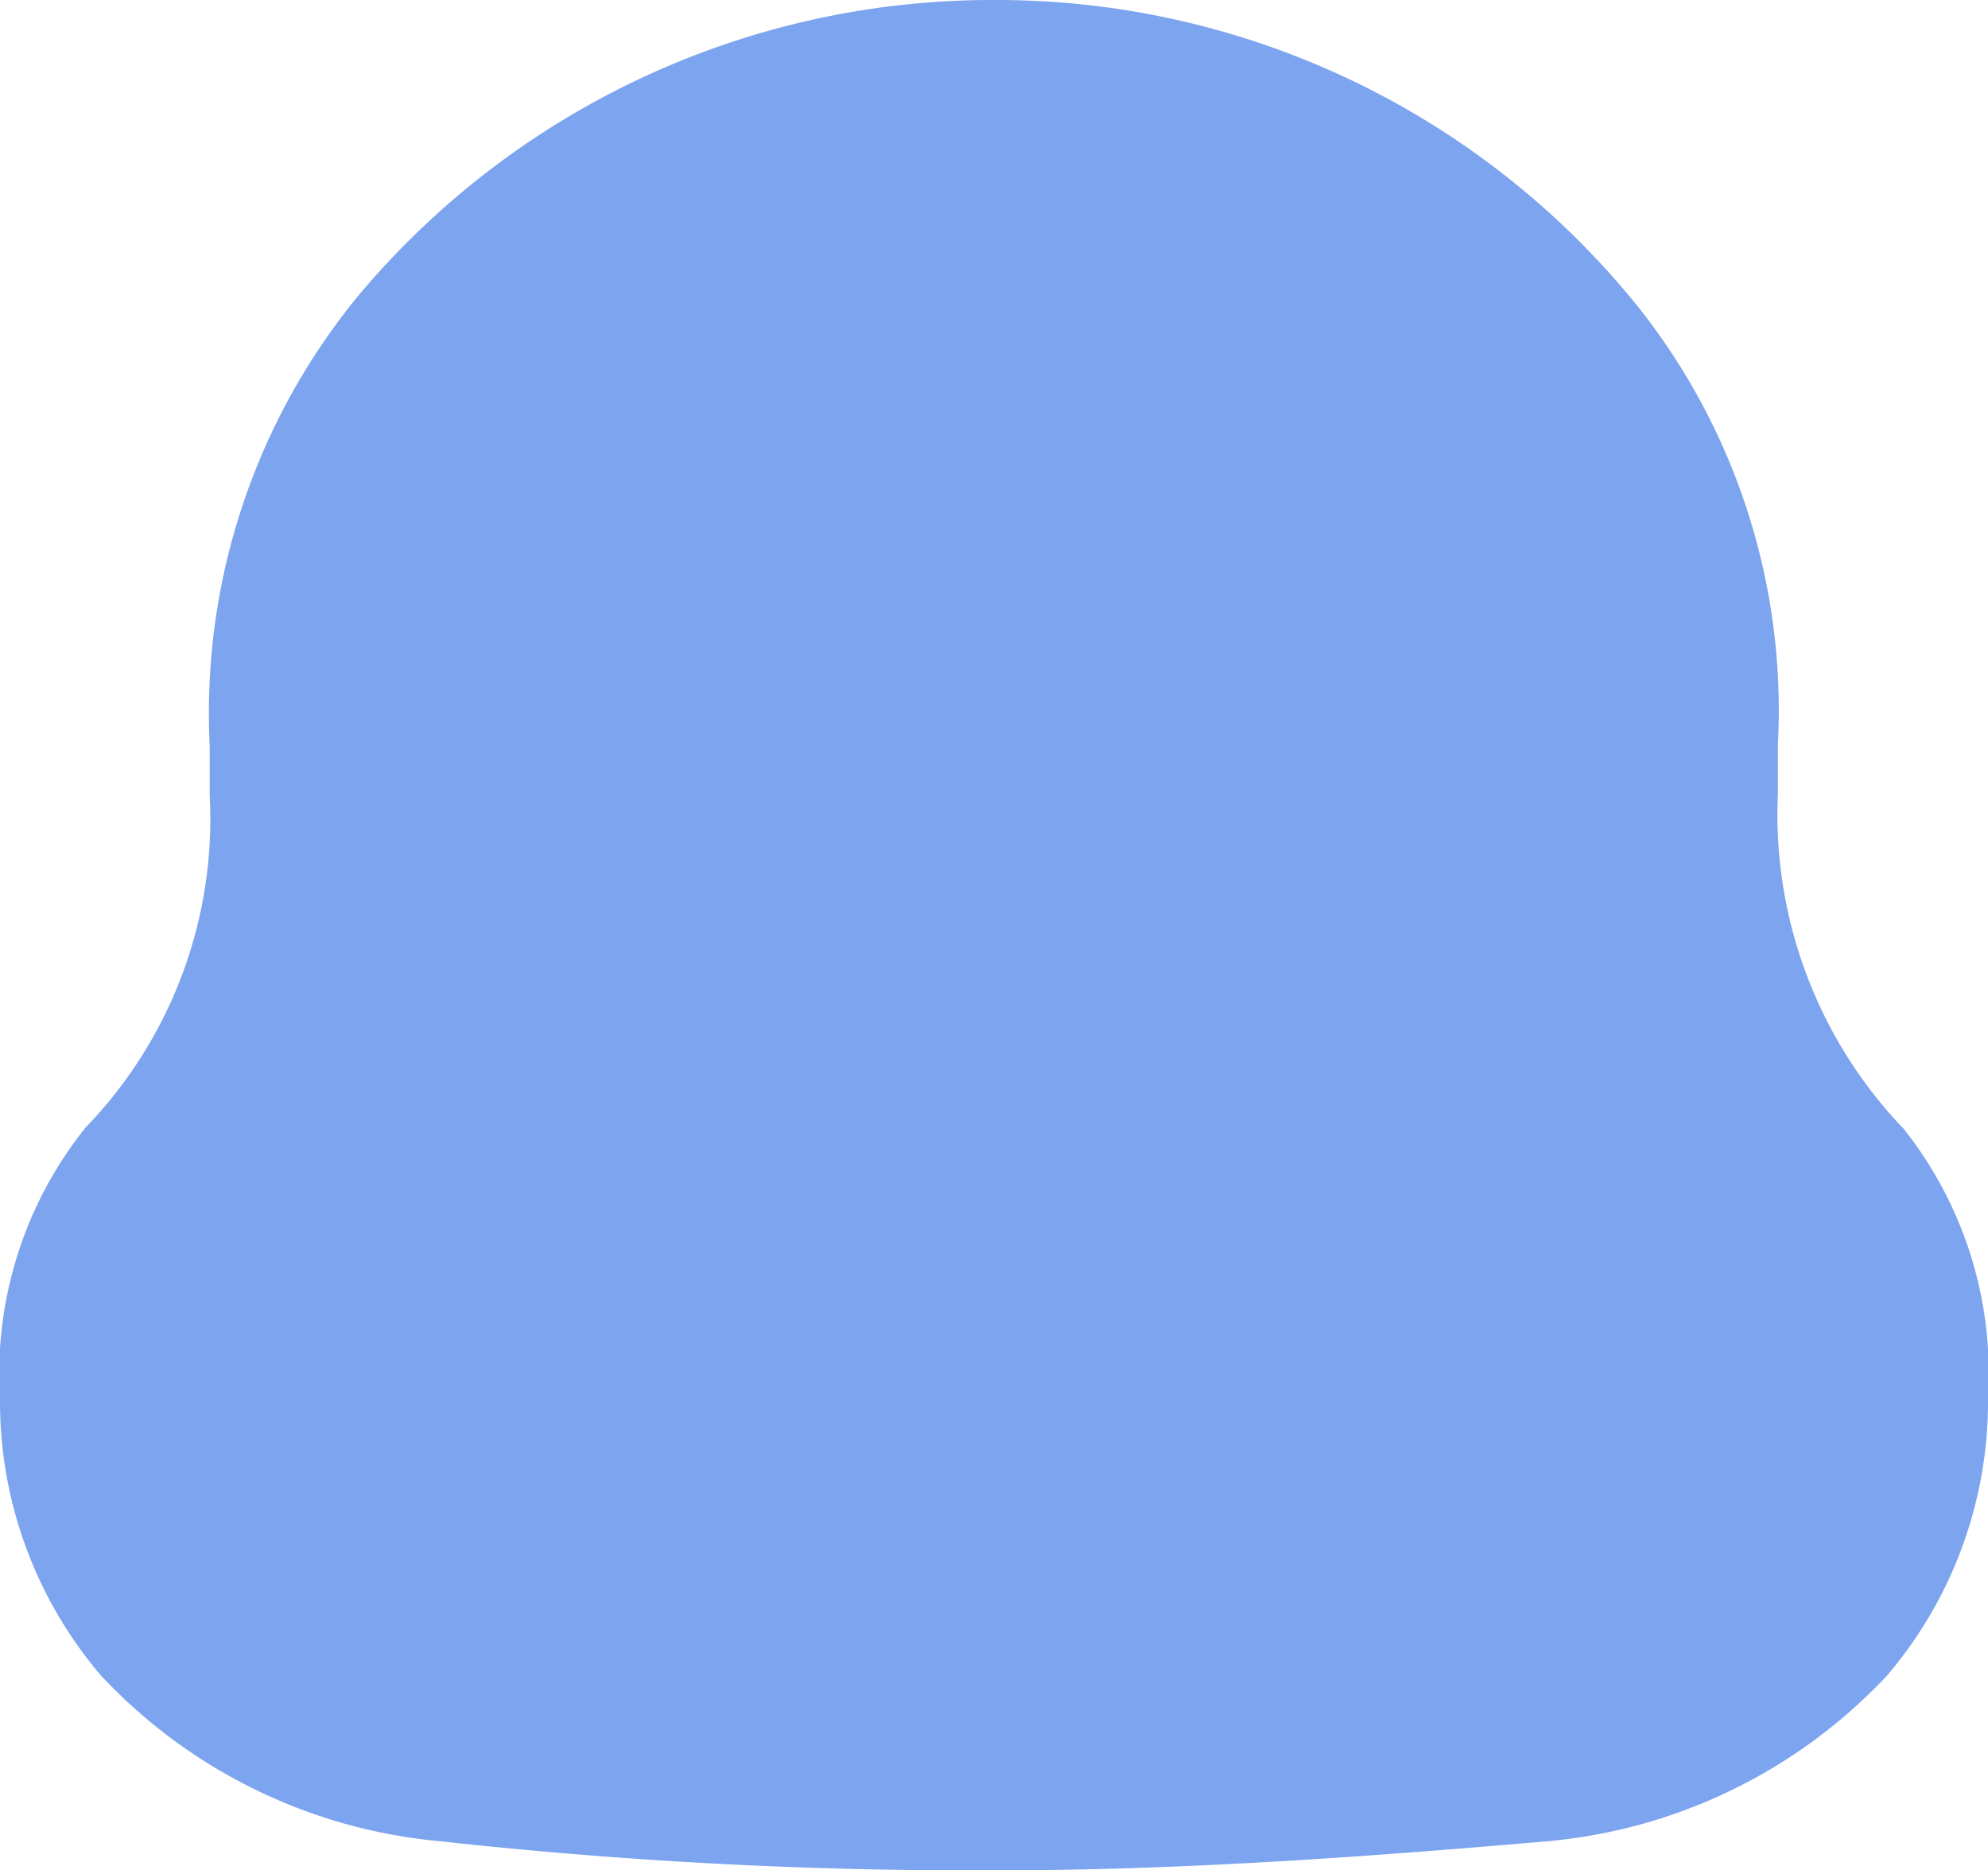 <svg xmlns="http://www.w3.org/2000/svg" width="13.642" height="12.835" viewBox="0 0 13.642 12.835">
  <path id="Fill_1" data-name="Fill 1" d="M13.056,7.74A3.117,3.117,0,0,1,12.2,5.455V5.112a4.451,4.451,0,0,0-.959-3.006A5.65,5.65,0,0,0,6.857,0H6.786A5.674,5.674,0,0,0,2.469,2.017a4.513,4.513,0,0,0-1.03,3.1v.343A3.048,3.048,0,0,1,.586,7.74,2.7,2.7,0,0,0,0,9.595,2.9,2.9,0,0,0,.693,11.5,3.637,3.637,0,0,0,3.02,12.637a33.418,33.418,0,0,0,3.8.2c1.278,0,2.539-.091,3.8-.2A3.637,3.637,0,0,0,12.949,11.5a2.9,2.9,0,0,0,.693-1.908,2.7,2.7,0,0,0-.586-1.854" transform="translate(0 0)" fill="#7da4ef"/>
</svg>
